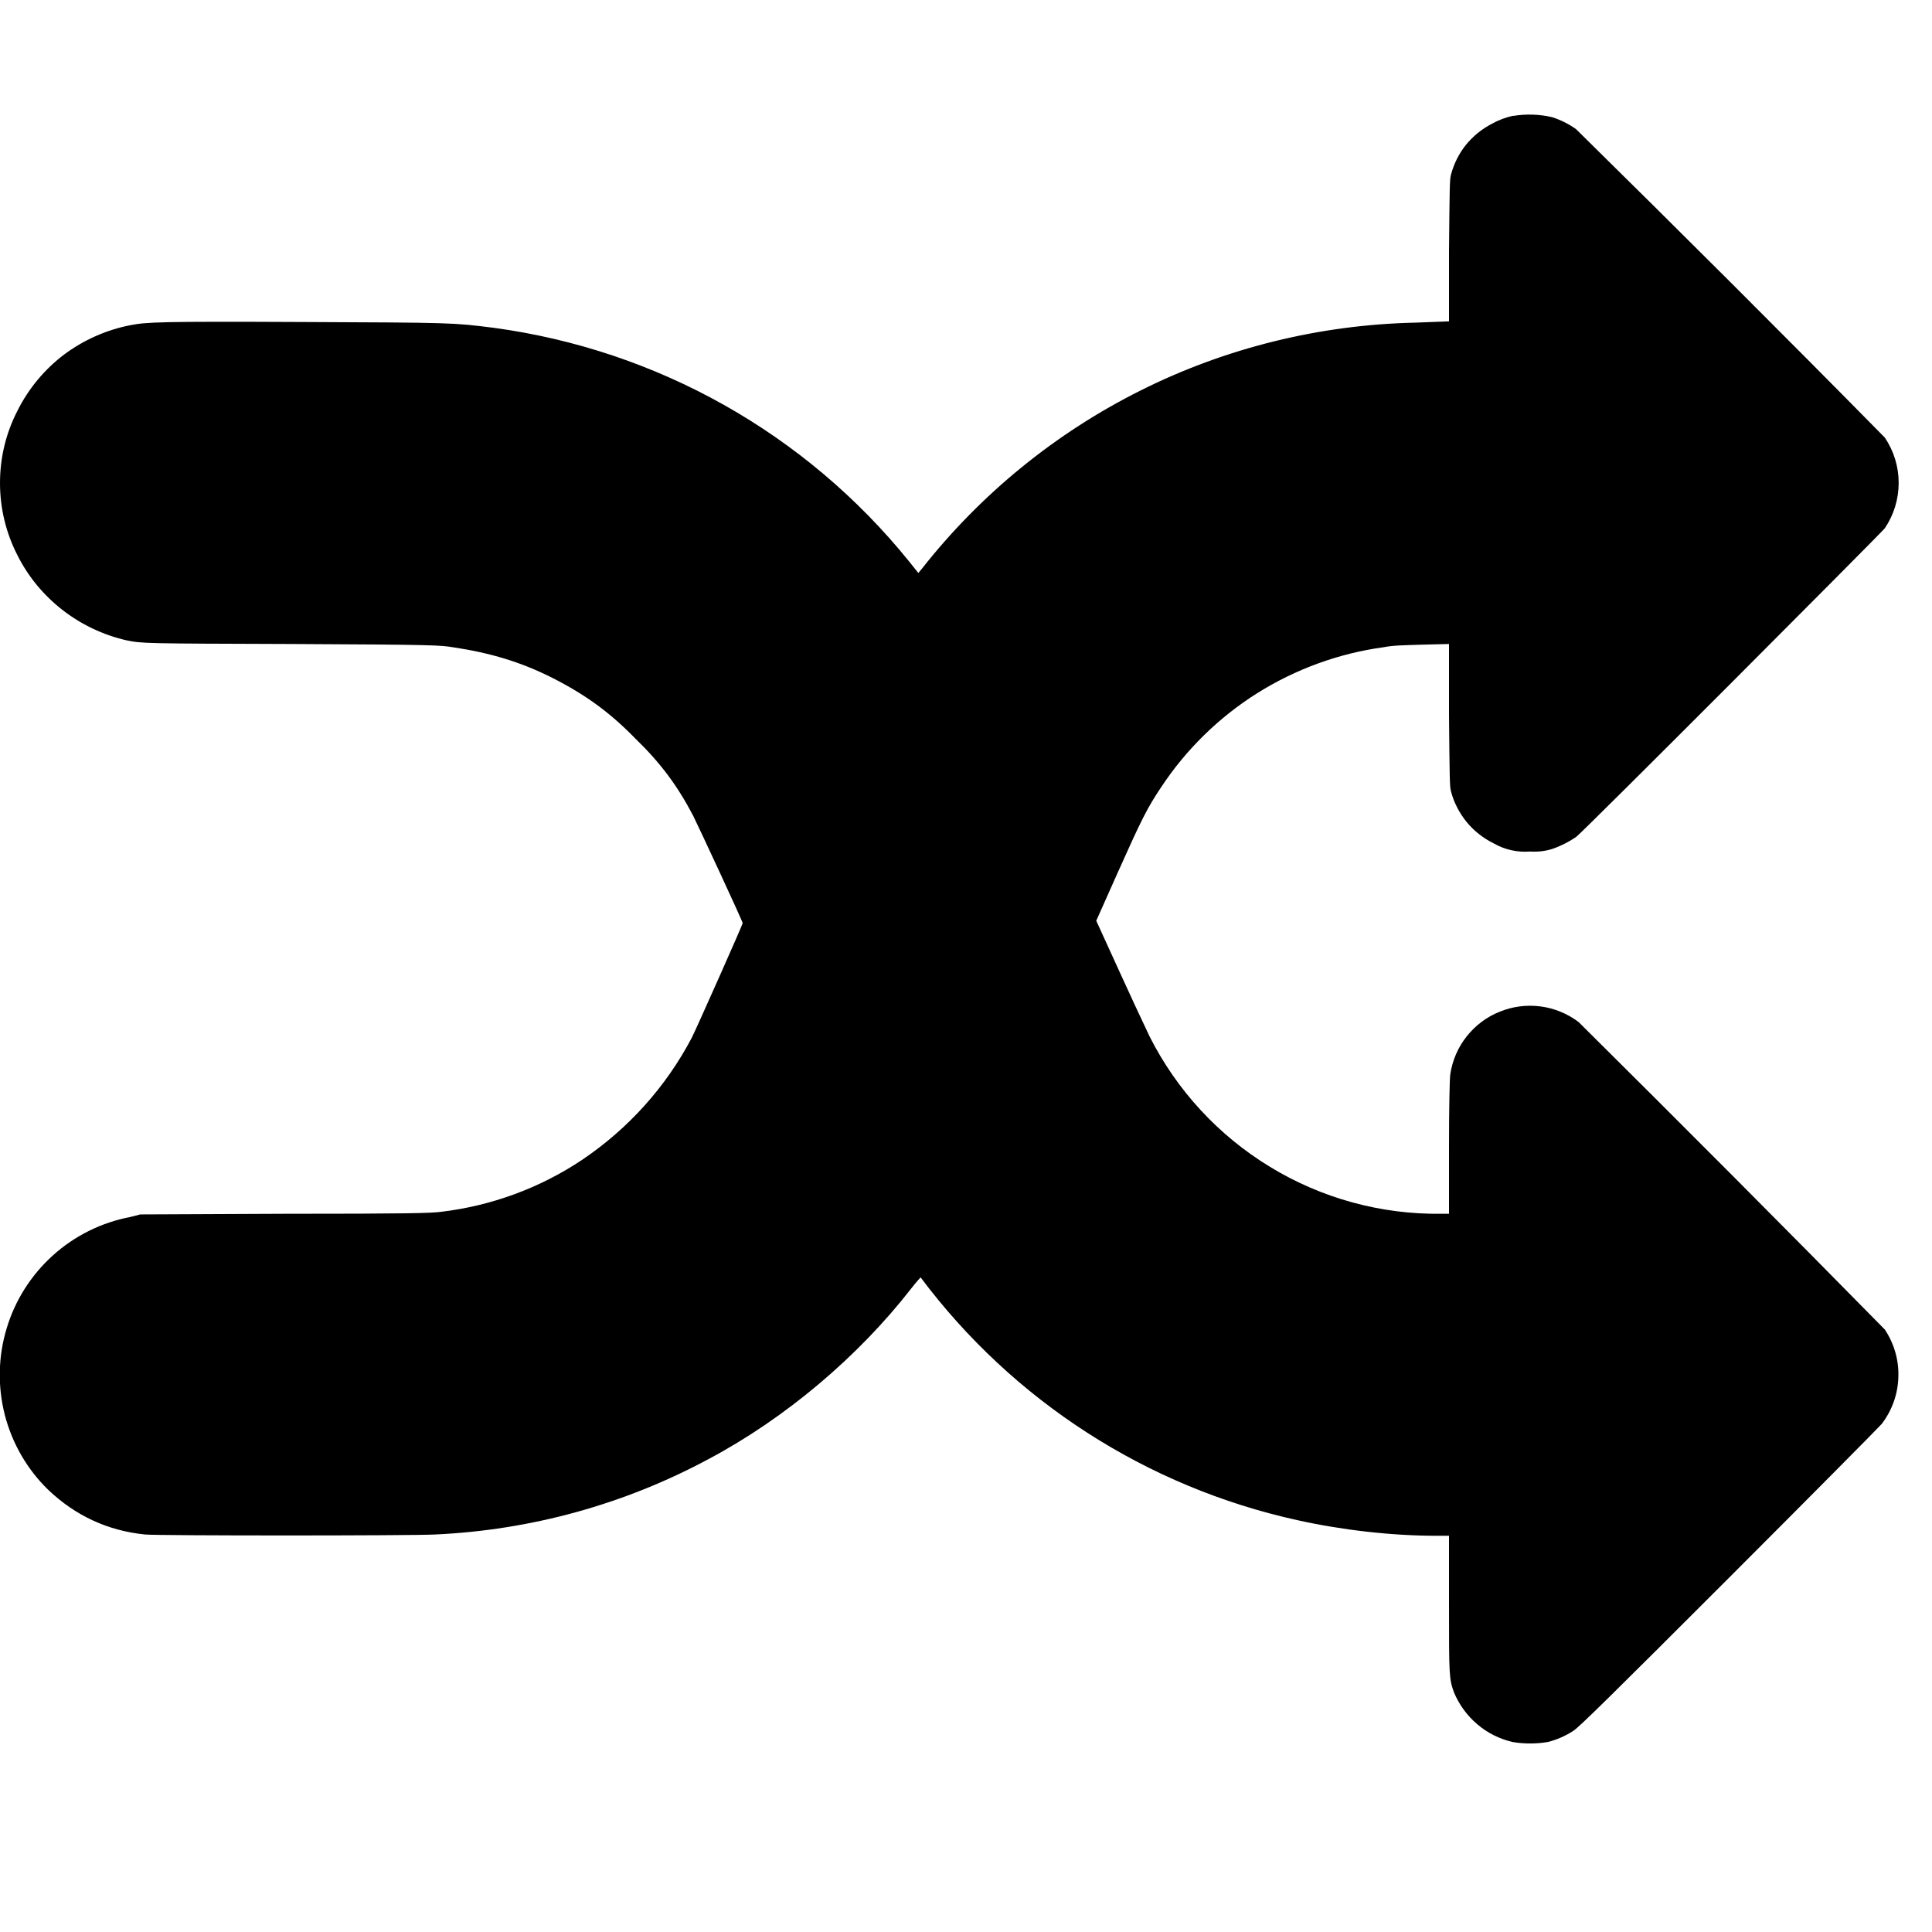 <svg width="12" height="12" viewBox="0 0 12 12" fill="none" xmlns="http://www.w3.org/2000/svg">
<g clip-path="url(#clip0_2538_28736)">
<path d="M9.398 0.719C9.352 0.729 9.307 0.746 9.266 0.769C9.204 0.801 9.149 0.846 9.105 0.9C9.061 0.955 9.03 1.018 9.012 1.086C9.004 1.117 9.004 1.164 9 1.559V1.996L8.79 2.004C8.198 2.017 7.615 2.16 7.085 2.425C6.555 2.69 6.09 3.069 5.724 3.535L5.704 3.559L5.648 3.489C5.005 2.692 4.081 2.173 3.066 2.036C2.813 2.004 2.813 2.004 1.875 2C0.996 1.996 0.91 2 0.809 2.02C0.66 2.049 0.519 2.112 0.397 2.203C0.276 2.295 0.177 2.414 0.109 2.55C0.037 2.689 0 2.843 0 3C0 3.156 0.037 3.311 0.109 3.45C0.242 3.715 0.492 3.91 0.785 3.977C0.883 3.997 0.887 3.997 1.816 4C2.715 4.004 2.734 4.008 2.812 4.02C3.047 4.055 3.238 4.113 3.43 4.21C3.633 4.313 3.785 4.422 3.945 4.586C4.102 4.738 4.207 4.879 4.305 5.066C4.34 5.136 4.613 5.723 4.613 5.734C4.613 5.742 4.332 6.375 4.297 6.445C4.137 6.75 3.903 7.01 3.617 7.203C3.354 7.379 3.052 7.49 2.738 7.527C2.672 7.535 2.551 7.539 1.766 7.539L0.871 7.543L0.809 7.559C0.63 7.593 0.463 7.676 0.328 7.798C0.193 7.92 0.093 8.077 0.041 8.252C-0.012 8.427 -0.015 8.613 0.03 8.789C0.076 8.966 0.169 9.127 0.3 9.254C0.468 9.414 0.67 9.508 0.901 9.531C0.976 9.539 2.558 9.539 2.702 9.531C3.297 9.504 3.878 9.344 4.402 9.062C4.878 8.809 5.331 8.426 5.659 8.004C5.69 7.964 5.718 7.934 5.718 7.934C6.292 8.701 7.122 9.236 8.058 9.442C8.338 9.504 8.644 9.539 8.925 9.539H9V9.953C9 10.406 9 10.426 9.031 10.512C9.063 10.588 9.112 10.656 9.176 10.71C9.239 10.764 9.314 10.801 9.395 10.82C9.467 10.832 9.541 10.832 9.613 10.82C9.67 10.806 9.724 10.782 9.773 10.75C9.809 10.727 10.012 10.527 10.734 9.805C11.242 9.297 11.668 8.867 11.688 8.844C11.752 8.76 11.788 8.659 11.791 8.554C11.795 8.449 11.765 8.345 11.707 8.258C11.077 7.617 10.443 6.981 9.805 6.348C9.736 6.296 9.654 6.262 9.568 6.251C9.482 6.24 9.395 6.251 9.315 6.284C9.234 6.316 9.164 6.369 9.11 6.437C9.056 6.505 9.021 6.586 9.008 6.672C9.004 6.695 9 6.882 9 7.125V7.539H8.953C8.578 7.544 8.209 7.443 7.889 7.248C7.568 7.053 7.309 6.772 7.14 6.437C7.078 6.306 7.017 6.175 6.957 6.043L6.809 5.719L6.945 5.414C7.09 5.09 7.125 5.02 7.211 4.891C7.366 4.656 7.57 4.456 7.808 4.306C8.047 4.156 8.315 4.058 8.594 4.02C8.656 4.008 8.714 4.008 8.836 4.004L9 4V4.438C9.004 4.832 9.004 4.883 9.012 4.914C9.03 4.984 9.064 5.049 9.109 5.105C9.155 5.161 9.212 5.206 9.277 5.238C9.346 5.278 9.425 5.295 9.504 5.289C9.55 5.292 9.597 5.287 9.641 5.273C9.694 5.255 9.743 5.23 9.789 5.199C9.832 5.168 11.679 3.316 11.707 3.281C11.763 3.198 11.793 3.1 11.793 2.999C11.793 2.899 11.763 2.801 11.707 2.718C11.073 2.074 10.433 1.436 9.789 0.802C9.744 0.77 9.694 0.745 9.641 0.728C9.561 0.709 9.479 0.707 9.398 0.72V0.719Z" fill="currentColor"/>
</g>
<defs>
<clipPath id="clip0_2538_28736">
<rect width="12" height="12" fill="white"/>
</clipPath>
</defs>
</svg>
